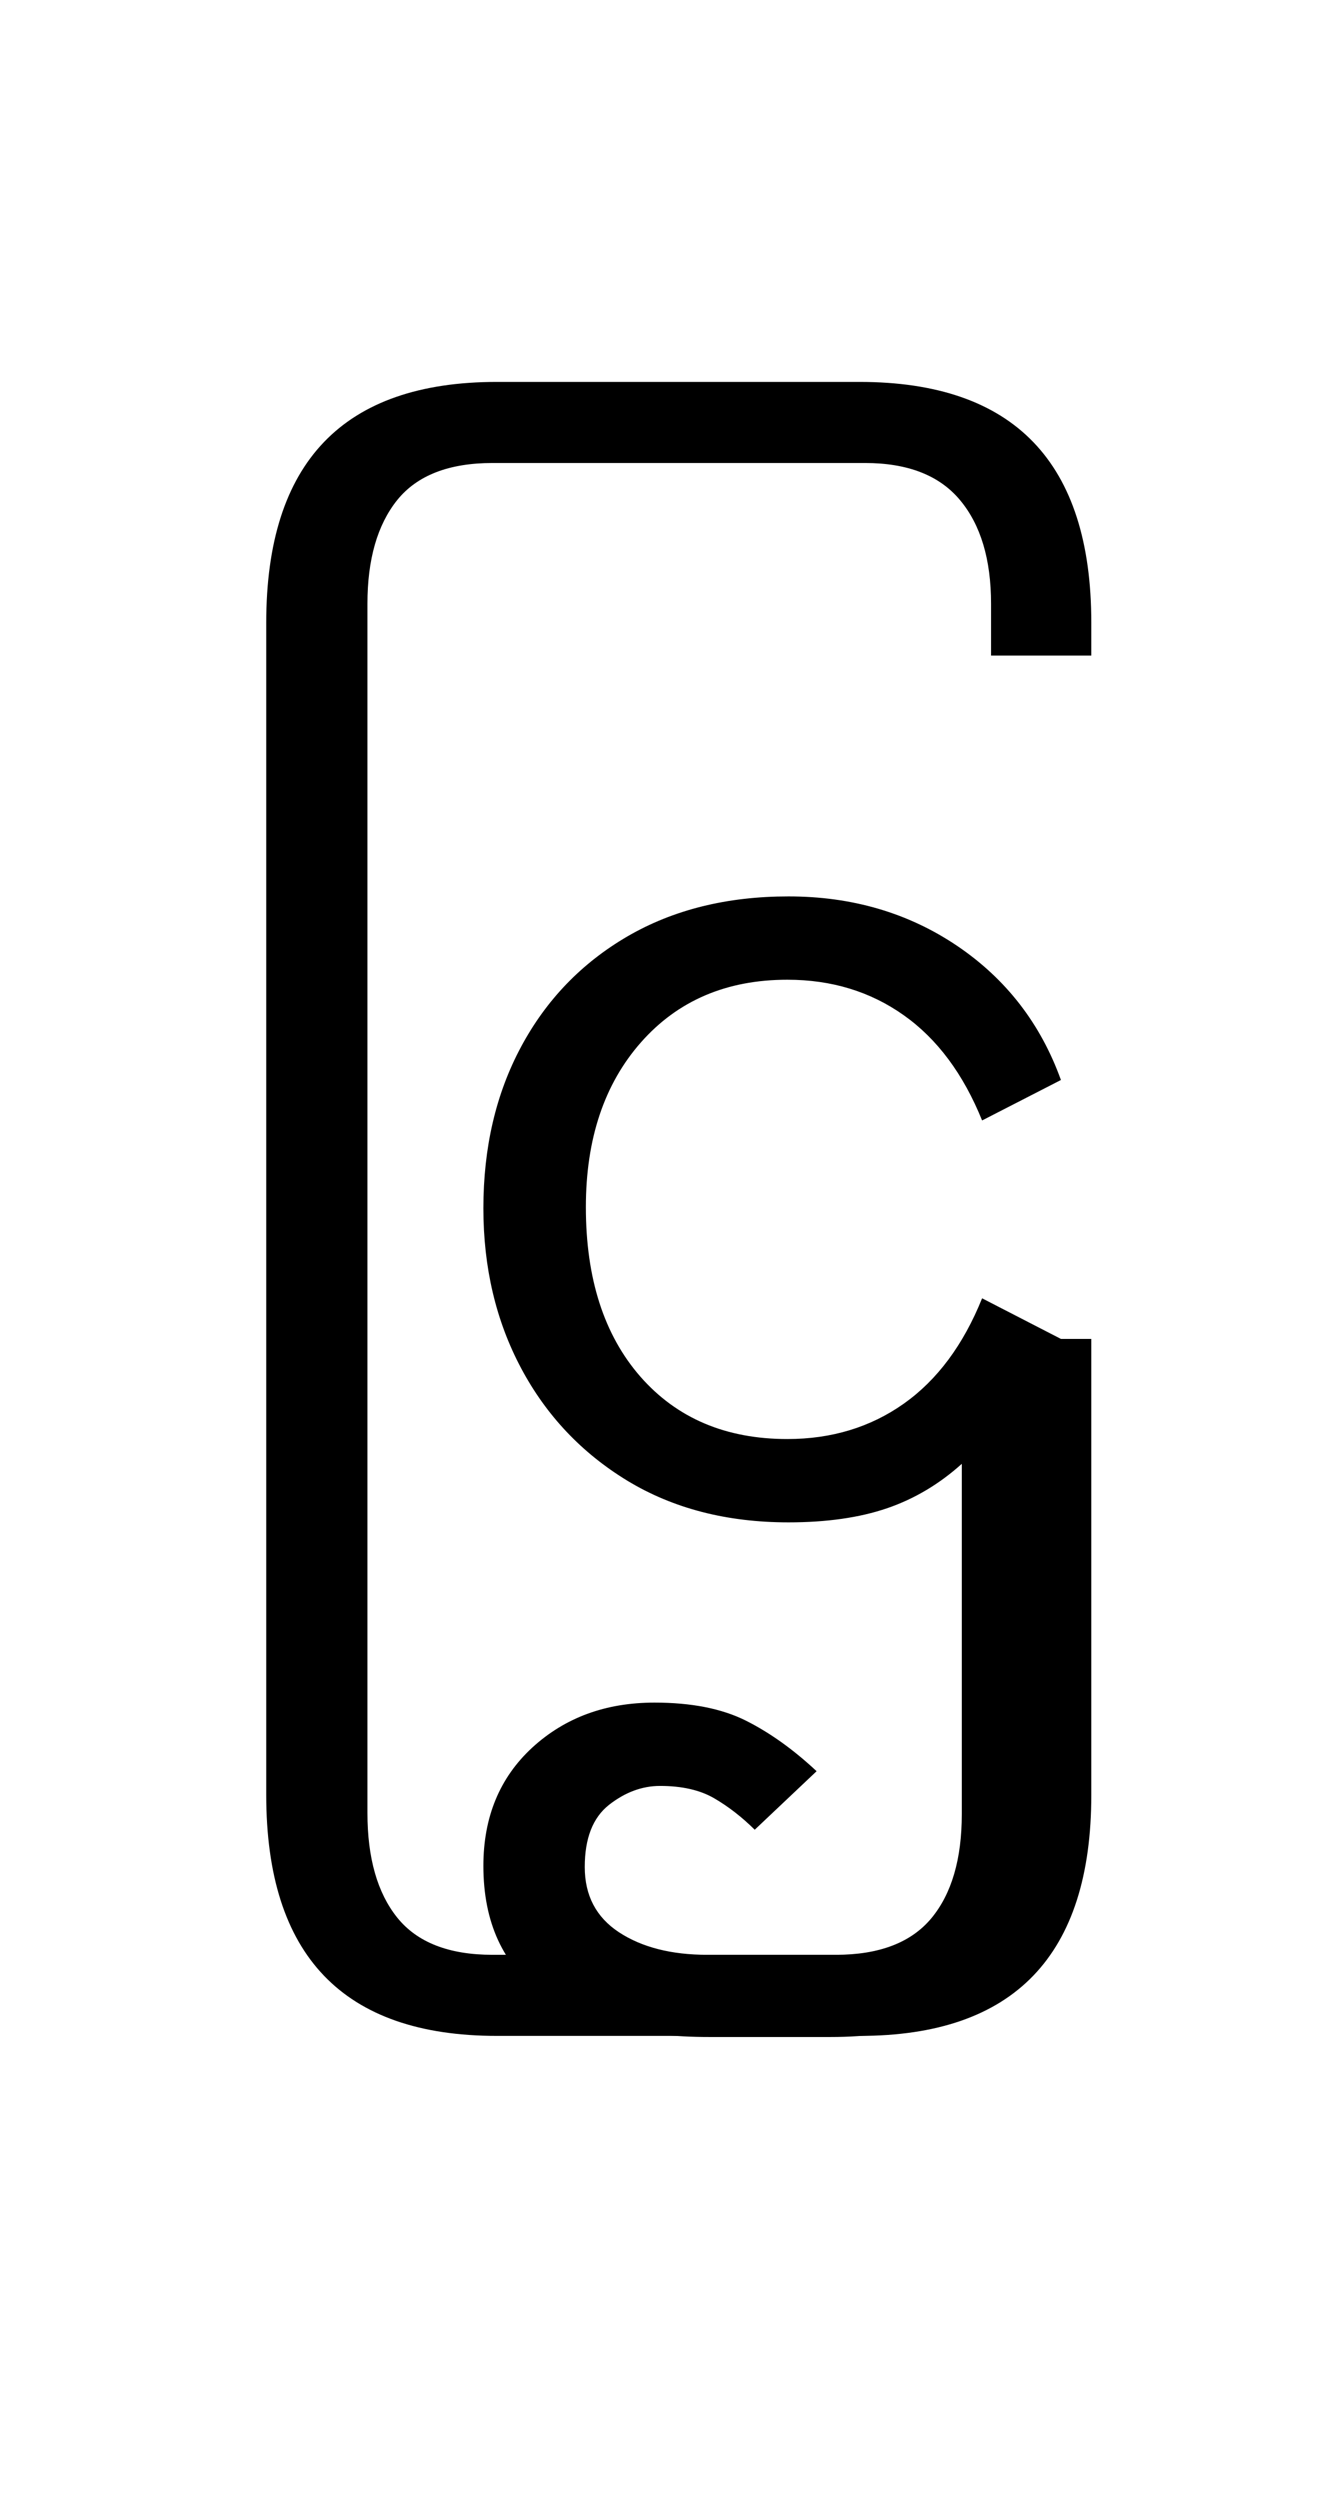 <?xml version="1.0" encoding="UTF-8"?>
<svg xmlns="http://www.w3.org/2000/svg" xmlns:xlink="http://www.w3.org/1999/xlink" width="129.672pt" height="244.234pt" viewBox="0 0 129.672 244.234" version="1.1">
<defs>
<g>
<symbol overflow="visible" id="glyph0-0">
<path style="stroke:none;" d="M 10.344 0 L 10.344 -78.547 L 55.547 -78.547 L 55.547 0 Z M 15.953 -72.938 L 15.953 -5.609 L 49.938 -5.609 L 49.938 -72.938 Z M 15.953 -72.938 "/>
</symbol>
<symbol overflow="visible" id="glyph0-1">
<path style="stroke:none;" d="M 32.562 51.266 C 17.531 51.266 10.016 43.414 10.016 27.719 L 10.016 -86.797 C 10.016 -102.484 17.531 -110.328 32.562 -110.328 L 67.984 -110.328 C 83.086 -110.328 90.641 -102.484 90.641 -86.797 L 90.641 -83.594 L 80.844 -83.594 L 80.844 -88.656 C 80.844 -92.988 79.832 -96.363 77.812 -98.781 C 75.801 -101.195 72.707 -102.406 68.531 -102.406 L 32.125 -102.406 C 27.863 -102.406 24.758 -101.195 22.812 -98.781 C 20.875 -96.363 19.906 -92.988 19.906 -88.656 L 19.906 29.484 C 19.906 33.879 20.875 37.285 22.812 39.703 C 24.758 42.129 27.863 43.344 32.125 43.344 L 68.531 43.344 C 72.707 43.344 75.801 42.129 77.812 39.703 C 79.832 37.285 80.844 33.879 80.844 29.484 L 80.844 -16.828 L 90.641 -16.828 L 90.641 27.719 C 90.641 43.414 83.086 51.266 67.984 51.266 Z M 32.562 51.266 "/>
</symbol>
<symbol overflow="visible" id="glyph0-2">
<path style="stroke:none;" d="M 35.859 1.094 C 29.848 1.094 24.602 -0.258 20.125 -2.969 C 15.656 -5.688 12.191 -9.352 9.734 -13.969 C 7.273 -18.594 6.047 -23.801 6.047 -29.594 C 6.047 -35.531 7.273 -40.789 9.734 -45.375 C 12.191 -49.957 15.656 -53.551 20.125 -56.156 C 24.602 -58.758 29.848 -60.062 35.859 -60.062 C 42.086 -60.062 47.586 -58.445 52.359 -55.219 C 57.129 -51.988 60.504 -47.625 62.484 -42.125 L 54.781 -38.172 C 52.945 -42.711 50.395 -46.141 47.125 -48.453 C 43.863 -50.766 40.07 -51.922 35.75 -51.922 C 29.812 -51.922 25.047 -49.883 21.453 -45.812 C 17.859 -41.738 16.062 -36.367 16.062 -29.703 C 16.062 -22.734 17.836 -17.211 21.391 -13.141 C 24.953 -9.078 29.738 -7.047 35.75 -7.047 C 40.07 -7.047 43.863 -8.195 47.125 -10.5 C 50.395 -12.812 52.945 -16.242 54.781 -20.797 L 62.484 -16.828 L 62.484 28.375 C 62.484 43.707 54.969 51.375 39.938 51.375 L 28.156 51.375 C 21.039 51.375 15.578 49.961 11.766 47.141 C 7.953 44.316 6.047 40.156 6.047 34.656 C 6.047 29.883 7.641 26.031 10.828 23.094 C 14.023 20.164 18.004 18.703 22.766 18.703 C 26.359 18.703 29.328 19.285 31.672 20.453 C 34.023 21.629 36.336 23.281 38.609 25.406 L 32.562 31.125 C 31.312 29.883 29.988 28.859 28.594 28.047 C 27.207 27.242 25.445 26.844 23.312 26.844 C 21.562 26.844 19.895 27.461 18.312 28.703 C 16.738 29.953 15.953 31.973 15.953 34.766 C 15.953 37.547 17.066 39.672 19.297 41.141 C 21.535 42.609 24.414 43.344 27.938 43.344 L 40.484 43.344 C 44.734 43.344 47.848 42.148 49.828 39.766 C 51.805 37.379 52.797 33.988 52.797 29.594 L 52.797 -4.625 C 50.598 -2.645 48.16 -1.195 45.484 -0.281 C 42.805 0.633 39.598 1.094 35.859 1.094 Z M 35.859 1.094 "/>
</symbol>
</g>
</defs>
<g id="surface1">
<g style="fill:rgb(0%,0%,0%);fill-opacity:1;">
  <use xlink:href="#glyph0-1" x="16" y="147.641"/>
  <use xlink:href="#glyph0-2" x="41.188" y="147.641"/>
</g>
</g>
</svg>
